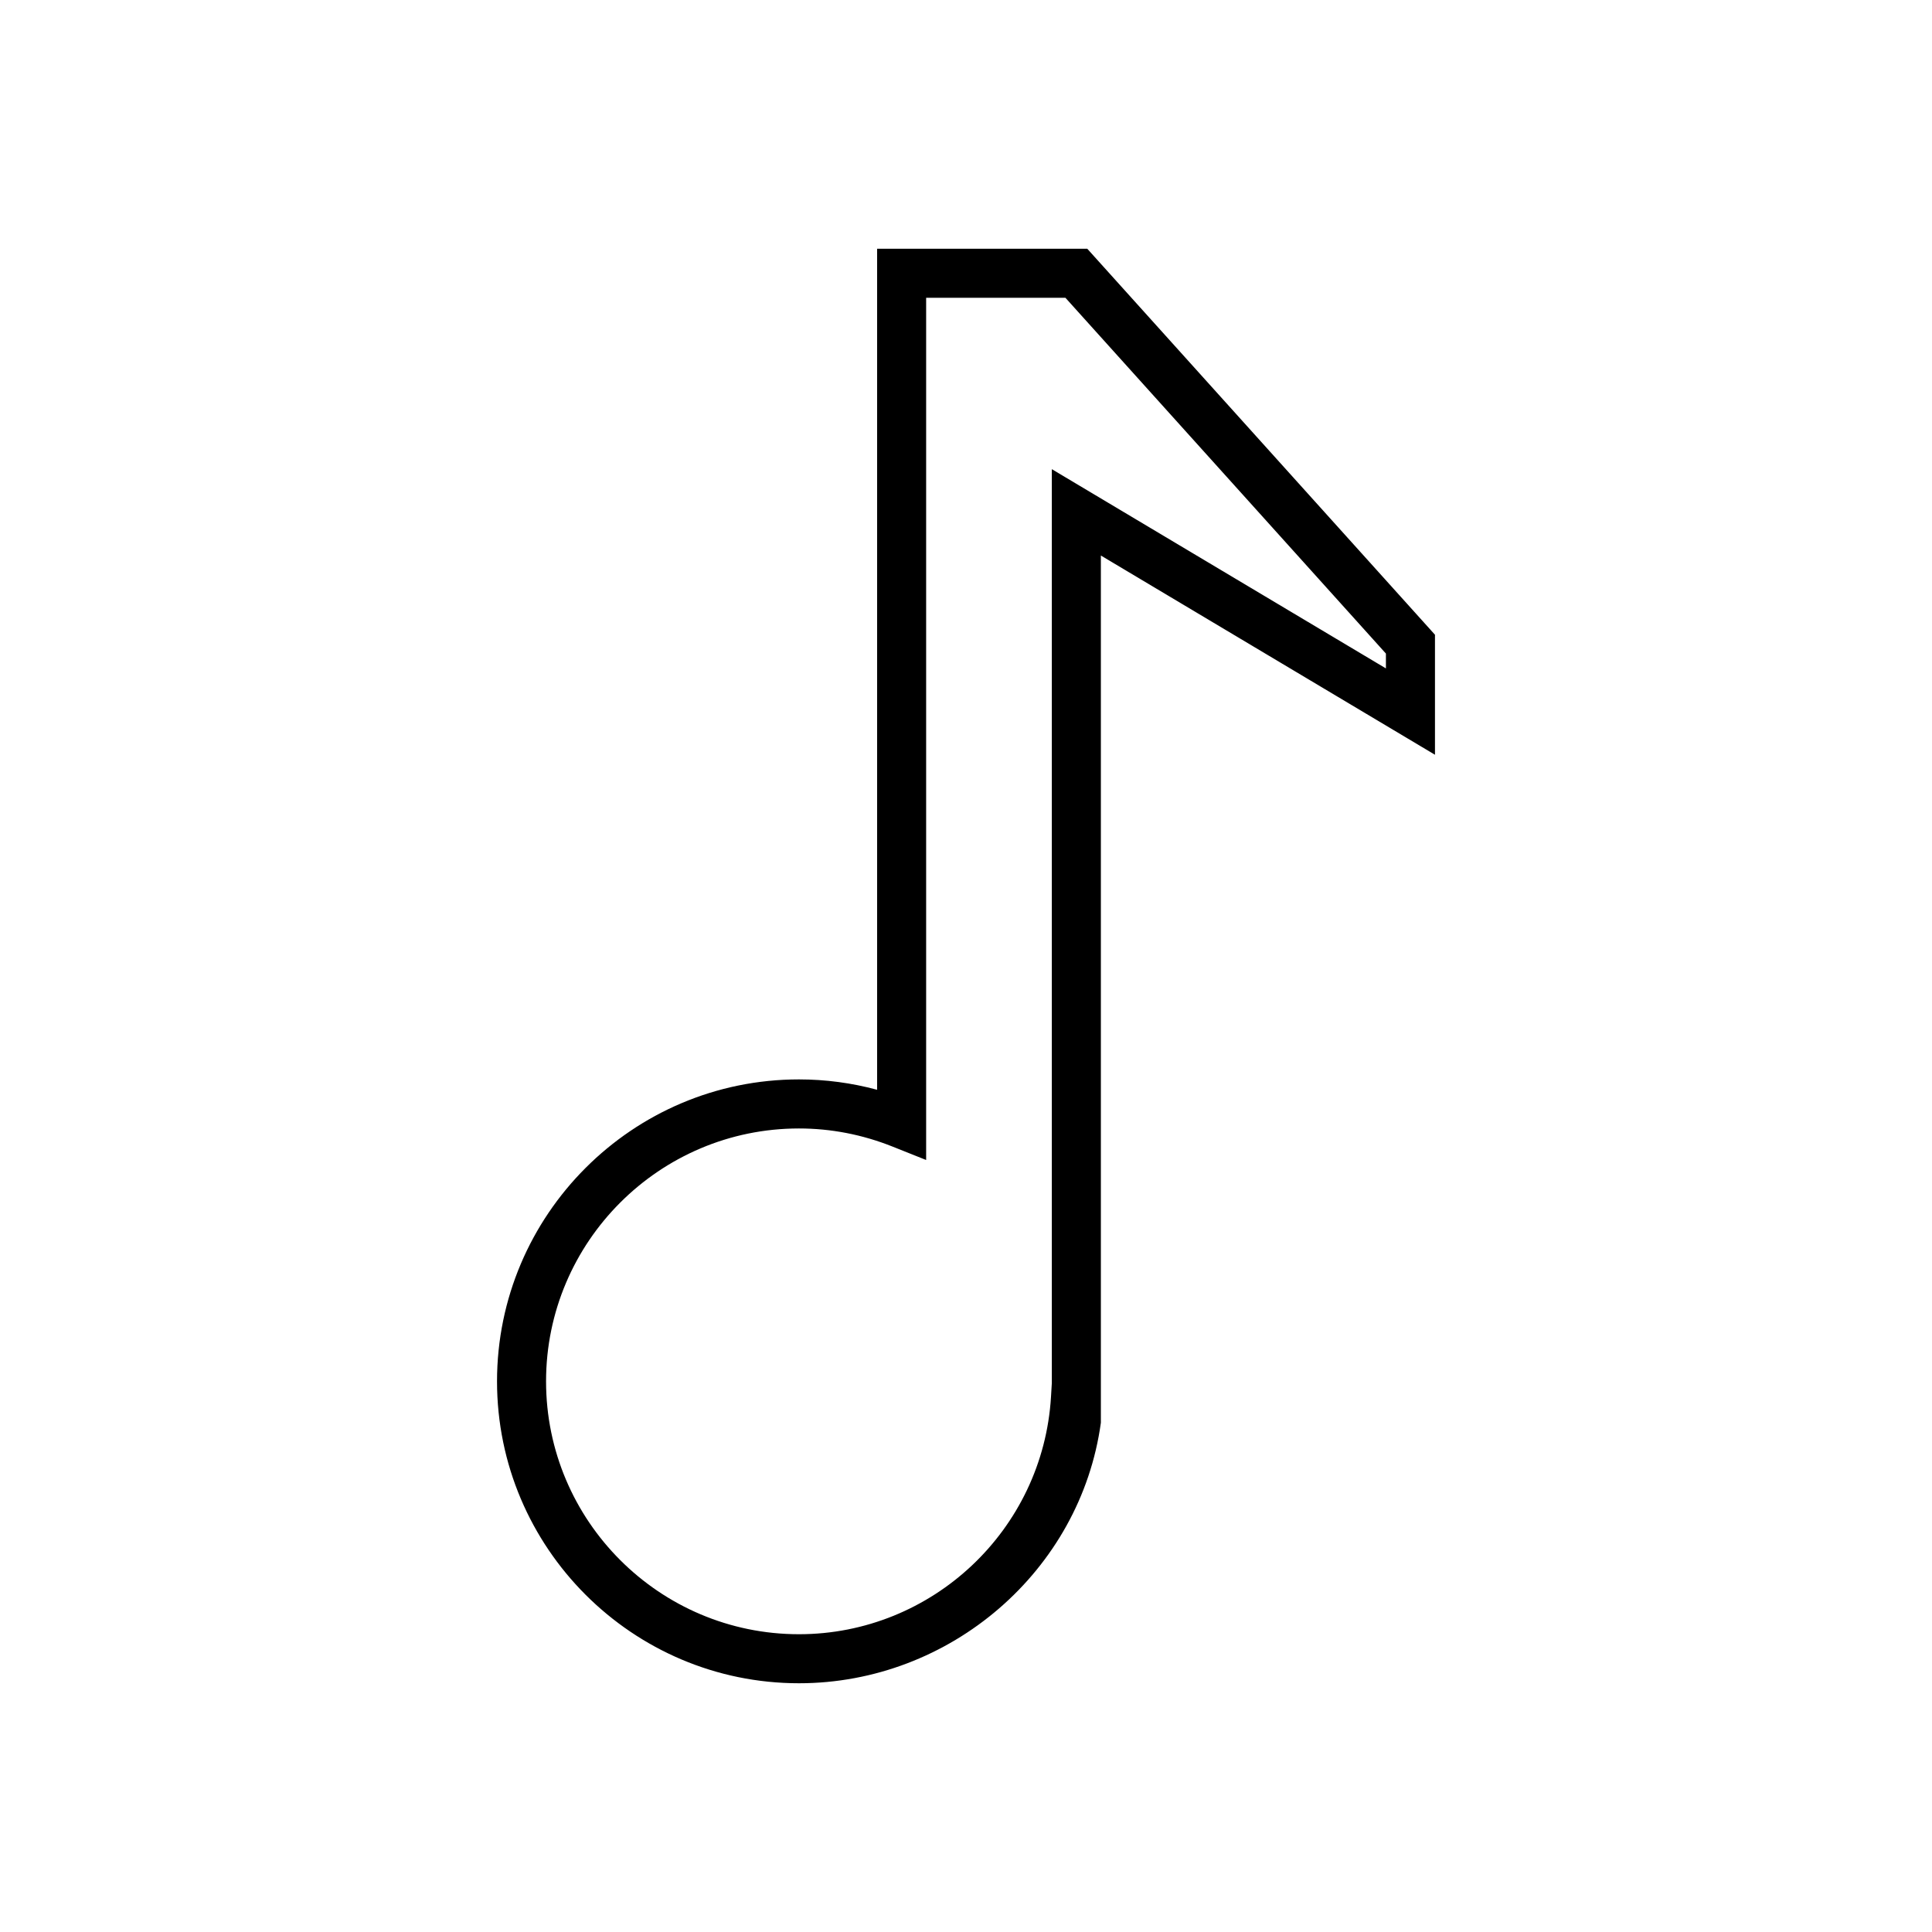 <svg height='50px' width='50px'  fill="#000000" xmlns="http://www.w3.org/2000/svg" xmlns:xlink="http://www.w3.org/1999/xlink" version="1.1" x="0px" y="0px" viewBox="0 0 100 100" style="enable-background:new 0 0 100 100;" xml:space="preserve"><style type="text/css">
	.st0{fill:none;}
</style><g><rect class="st0" width="100" height="100"></rect></g><g><path d="M41.353,87.125c-8.617,0-15.627-7.011-15.627-15.627S32.736,55.87,41.353,55.87c1.37,0,2.725,0.18,4.046,0.537V12.875   h10.878l17.997,19.979v6.212L56.981,28.754v44.885l0,0C55.932,81.292,49.192,87.125,41.353,87.125z M41.353,58.409   c-7.218,0-13.089,5.871-13.089,13.089c0,7.218,5.871,13.089,13.089,13.089c6.901,0,12.632-5.399,13.047-12.292l0.042-0.704V24.284   l17.293,10.313v-0.768L55.146,15.413h-7.209v44.628l-1.74-0.694C44.639,58.725,43.009,58.409,41.353,58.409z"></path></g></svg>
